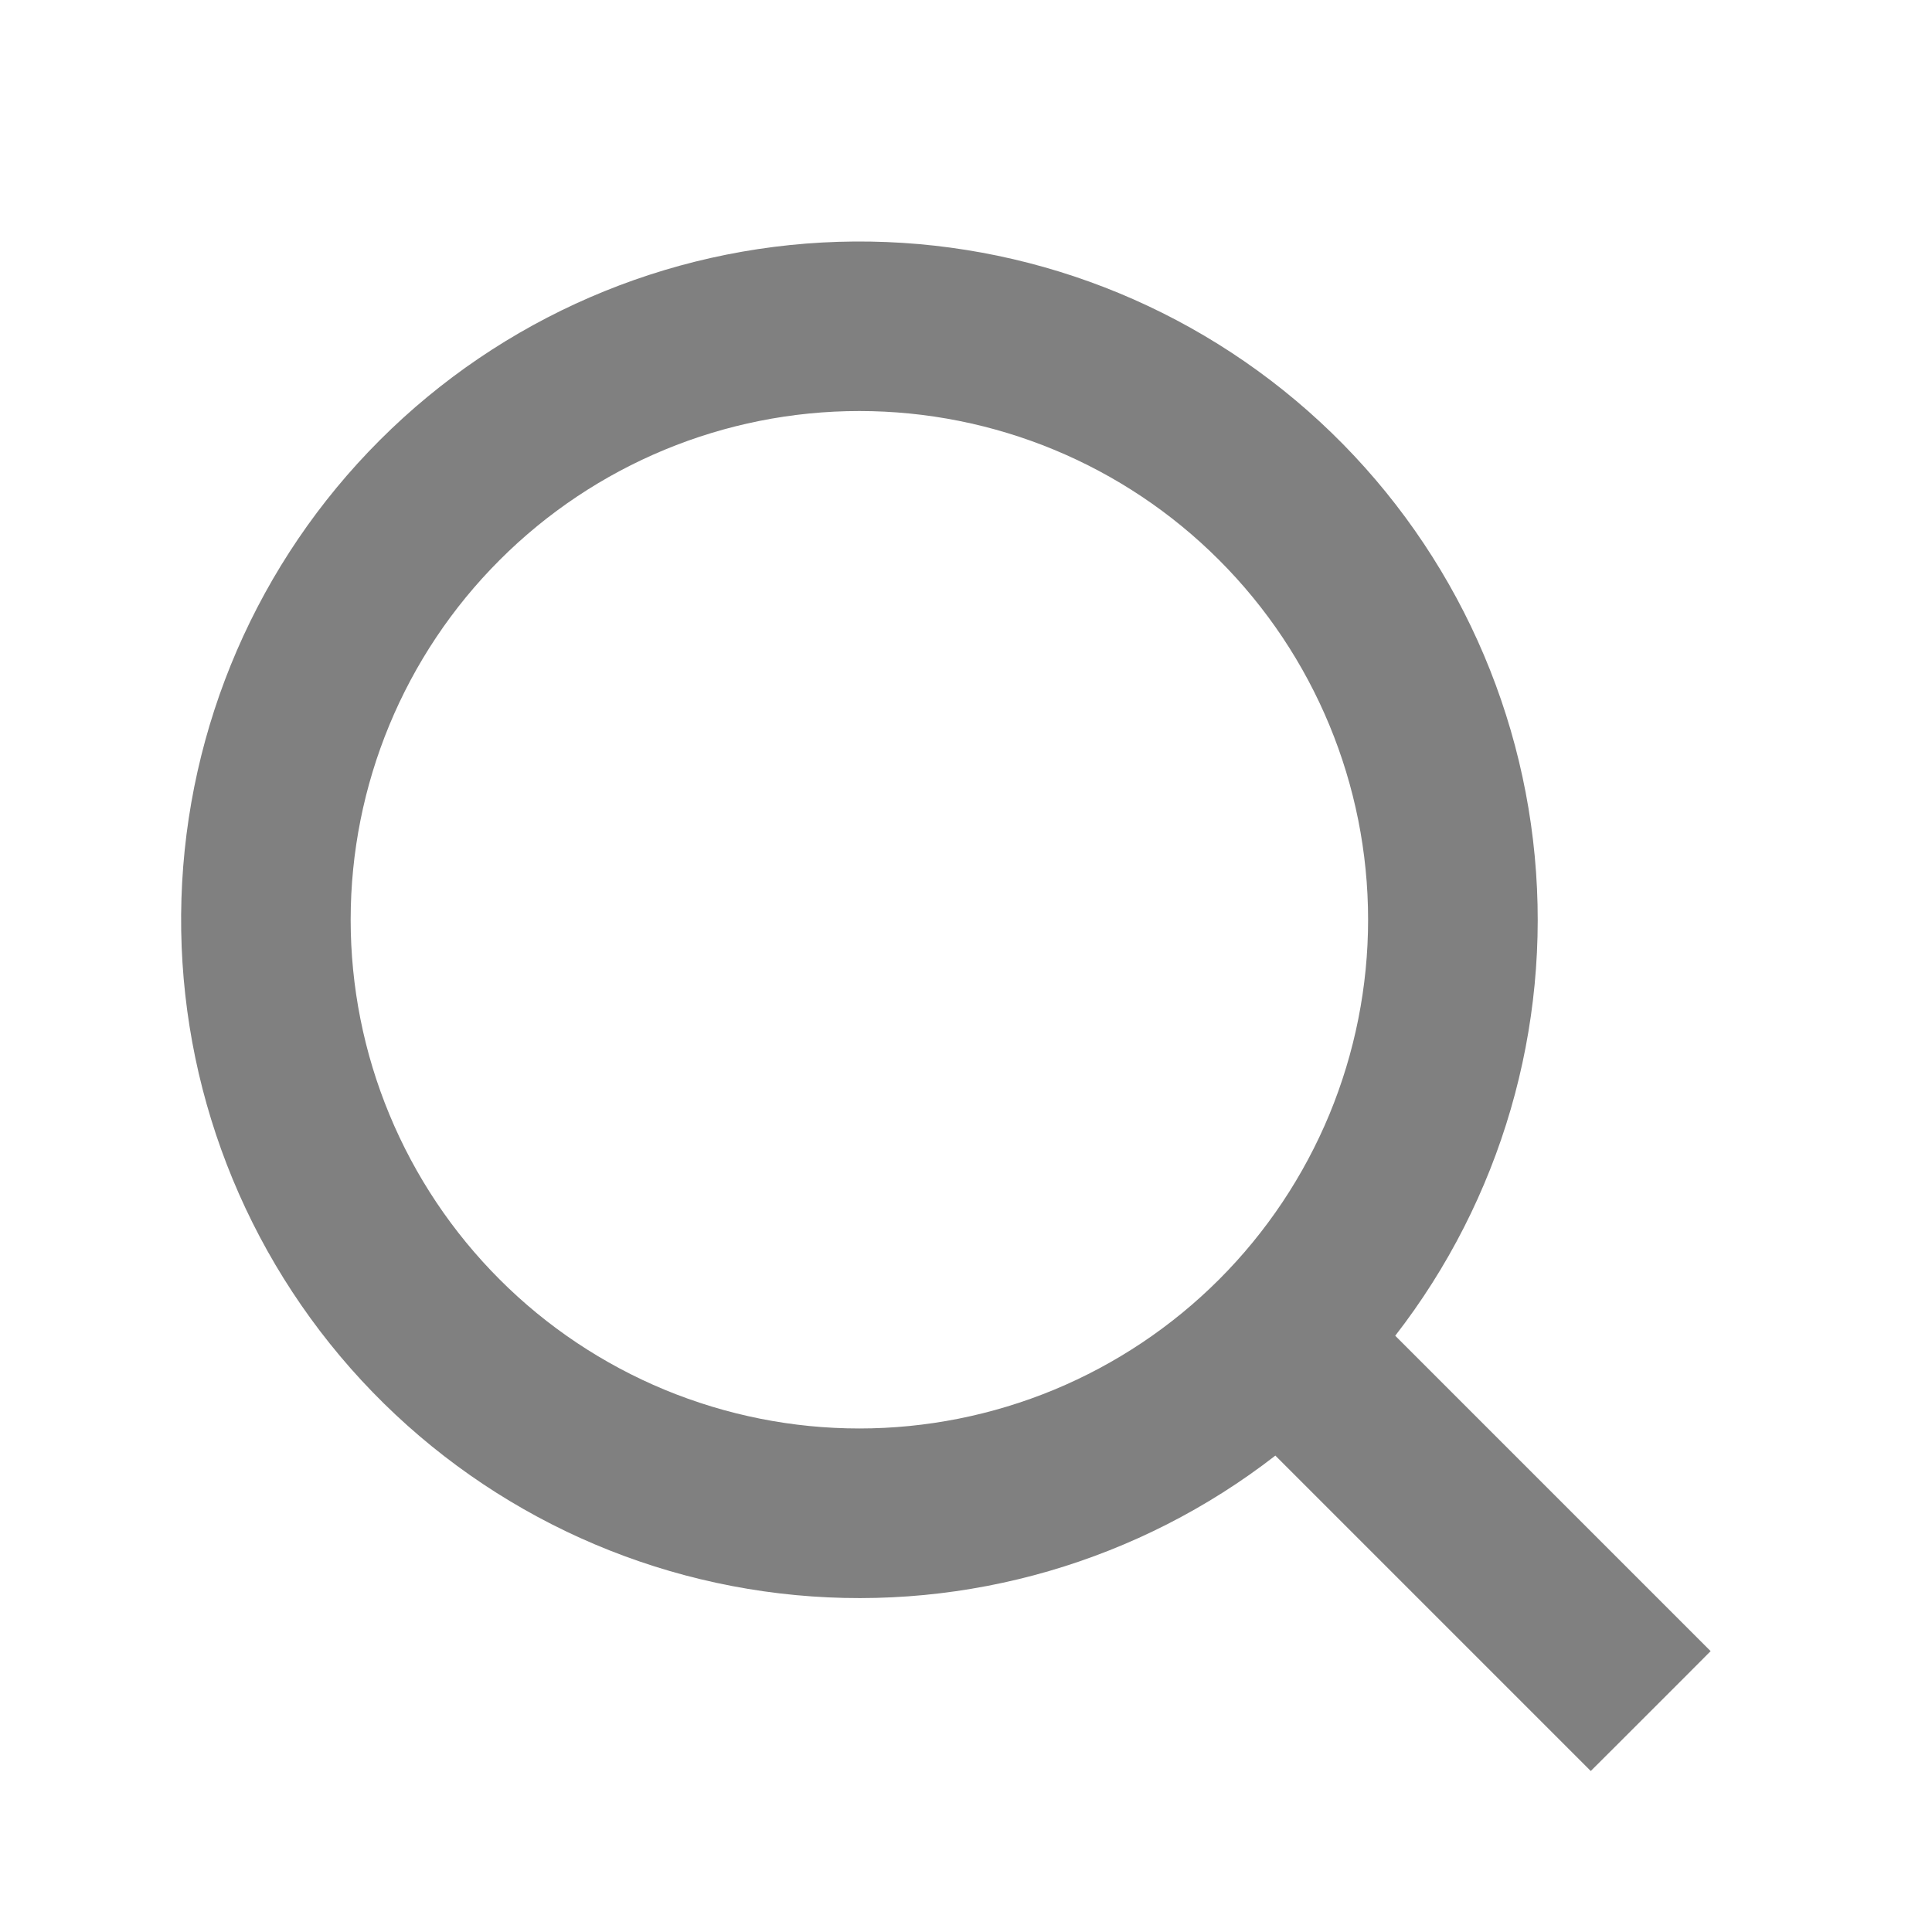 <svg width="24" height="24" viewBox="0 0 24 24" fill="none" xmlns="http://www.w3.org/2000/svg">
<path fill-rule="evenodd" clip-rule="evenodd" d="M16.995 11.425C16.995 12.255 16.831 13.077 16.514 13.844C16.196 14.61 15.731 15.307 15.144 15.894C14.557 16.481 13.86 16.946 13.094 17.264C12.327 17.581 11.505 17.745 10.675 17.745C9.845 17.745 9.024 17.581 8.257 17.264C7.49 16.946 6.793 16.481 6.207 15.894C5.62 15.307 5.154 14.61 4.837 13.844C4.519 13.077 4.356 12.255 4.356 11.425C4.356 9.749 5.021 8.142 6.207 6.957C7.392 5.771 8.999 5.106 10.675 5.106C12.351 5.106 13.959 5.771 15.144 6.957C16.329 8.142 16.995 9.749 16.995 11.425ZM15.843 18.082C14.15 19.396 12.02 20.016 9.886 19.815C7.752 19.614 5.775 18.607 4.357 17C2.939 15.392 2.187 13.305 2.254 11.162C2.321 9.02 3.202 6.984 4.718 5.468C6.234 3.952 8.27 3.071 10.412 3.004C12.555 2.937 14.642 3.689 16.25 5.107C17.857 6.525 18.864 8.502 19.065 10.636C19.266 12.77 18.646 14.9 17.332 16.593L21.25 20.511C20.974 20.788 20.974 20.788 20.974 20.788C20.974 20.788 20.606 21.156 20.506 21.256C20.406 21.356 20.038 21.724 20.038 21.724C20.038 21.724 20.038 21.724 19.761 22L15.843 18.082Z" fill="#808080"/>
</svg>
